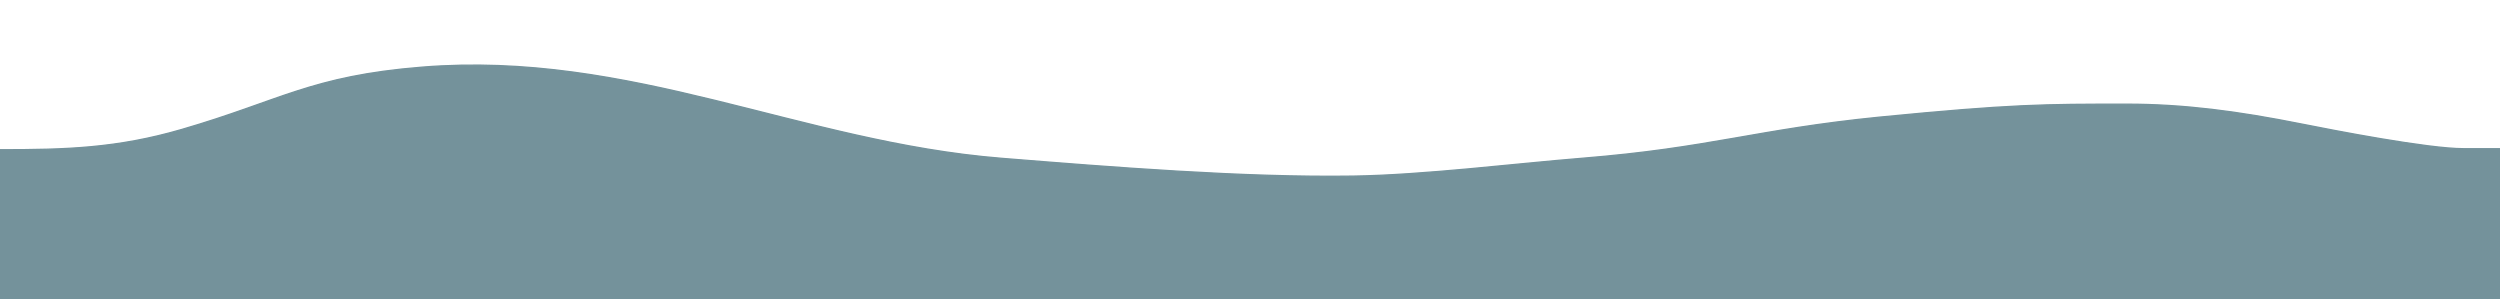 <svg id="enNHpWL860C1" xmlns="http://www.w3.org/2000/svg" xmlns:xlink="http://www.w3.org/1999/xlink" viewBox="0 0 1920 230" shape-rendering="geometricPrecision" text-rendering="geometricPrecision"><path d="M-0.861,1074.091v-103.659c0,0,0,0,0-0v-11.34c50.772,0,89.762-1.107,139.437-15.536c76.201-22.134,99.178-40.997,184.495-47.88c160.944-12.986,290.93,57.542,445.071,69.979c84.999,6.858,186.212,14.943,270.208,13.697c54.146-.803,124.908-9.604,175.635-13.697c98.924-7.982,133.583-22.099,228.539-31.598c101.848-9.955,126.357-9.955,189.912-9.955c43.649,0,85.001,5.36,134.776,15.315c24.281,4.856,96.503,18.872,123.871,18.872h28.057v115.803h-1920Z" transform="translate(.861-844.091)" fill="#74929b" stroke="#74929b"/></svg>



